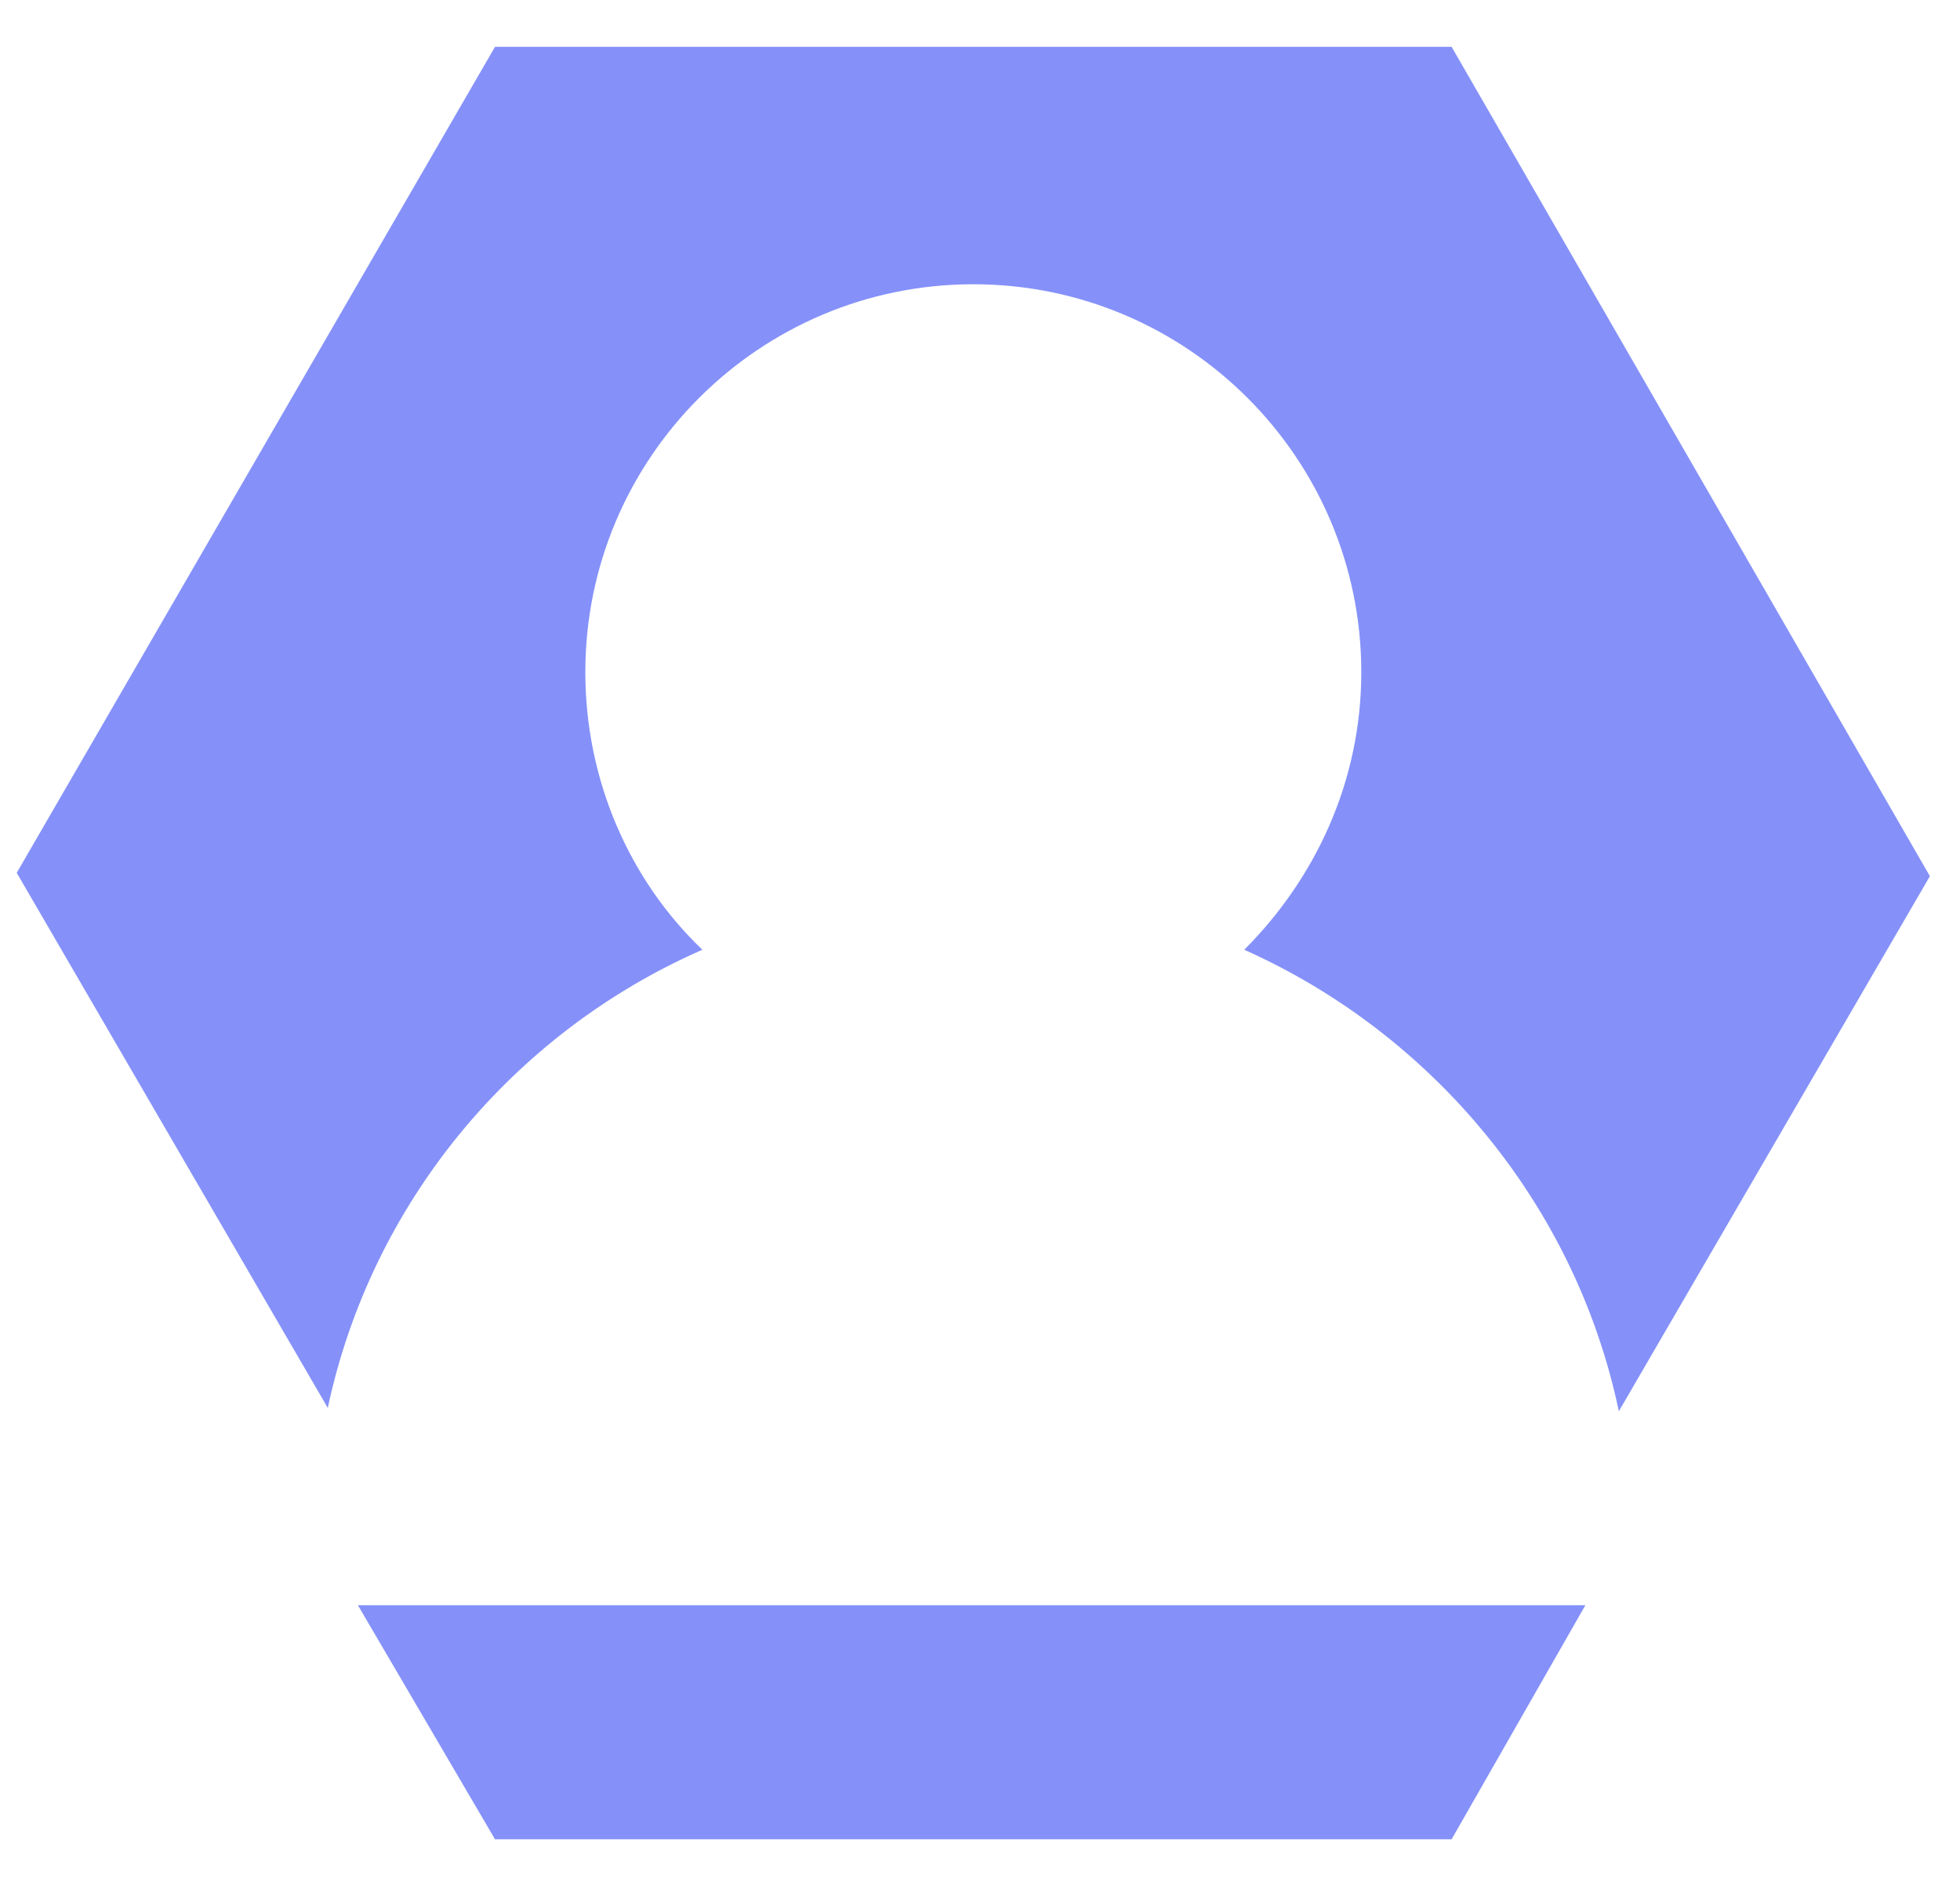 <?xml version="1.0" encoding="utf-8"?>
<!-- Generator: Adobe Illustrator 22.0.1, SVG Export Plug-In . SVG Version: 6.00 Build 0)  -->
<svg version="1.1" id="Слой_1" xmlns="http://www.w3.org/2000/svg" xmlns:xlink="http://www.w3.org/1999/xlink" x="0px" y="0px"
	 viewBox="0 0 58.6 56.4" style="enable-background:new 0 0 58.6 56.4;" xml:space="preserve">
<style type="text/css">
	.st0{fill:#8591F9;}
</style>
<g>
	<path class="st0" d="M21,28.4c-2.2-2.1-3.5-5.1-3.5-8.3c0-6.4,5.2-11.6,11.6-11.6c6.4,0,11.6,5.2,11.6,11.6c0,3.3-1.4,6.2-3.5,8.3
		c5.6,2.5,9.9,7.6,11.2,13.8l9.3-16L43.4,1.4H14.8L0.5,26.1l9.3,16C11.1,36,15.3,30.9,21,28.4z"/>
	<polygon class="st0" points="10.7,48 14.8,55 43.4,55 47.4,48 	"/>
</g>
</svg>
